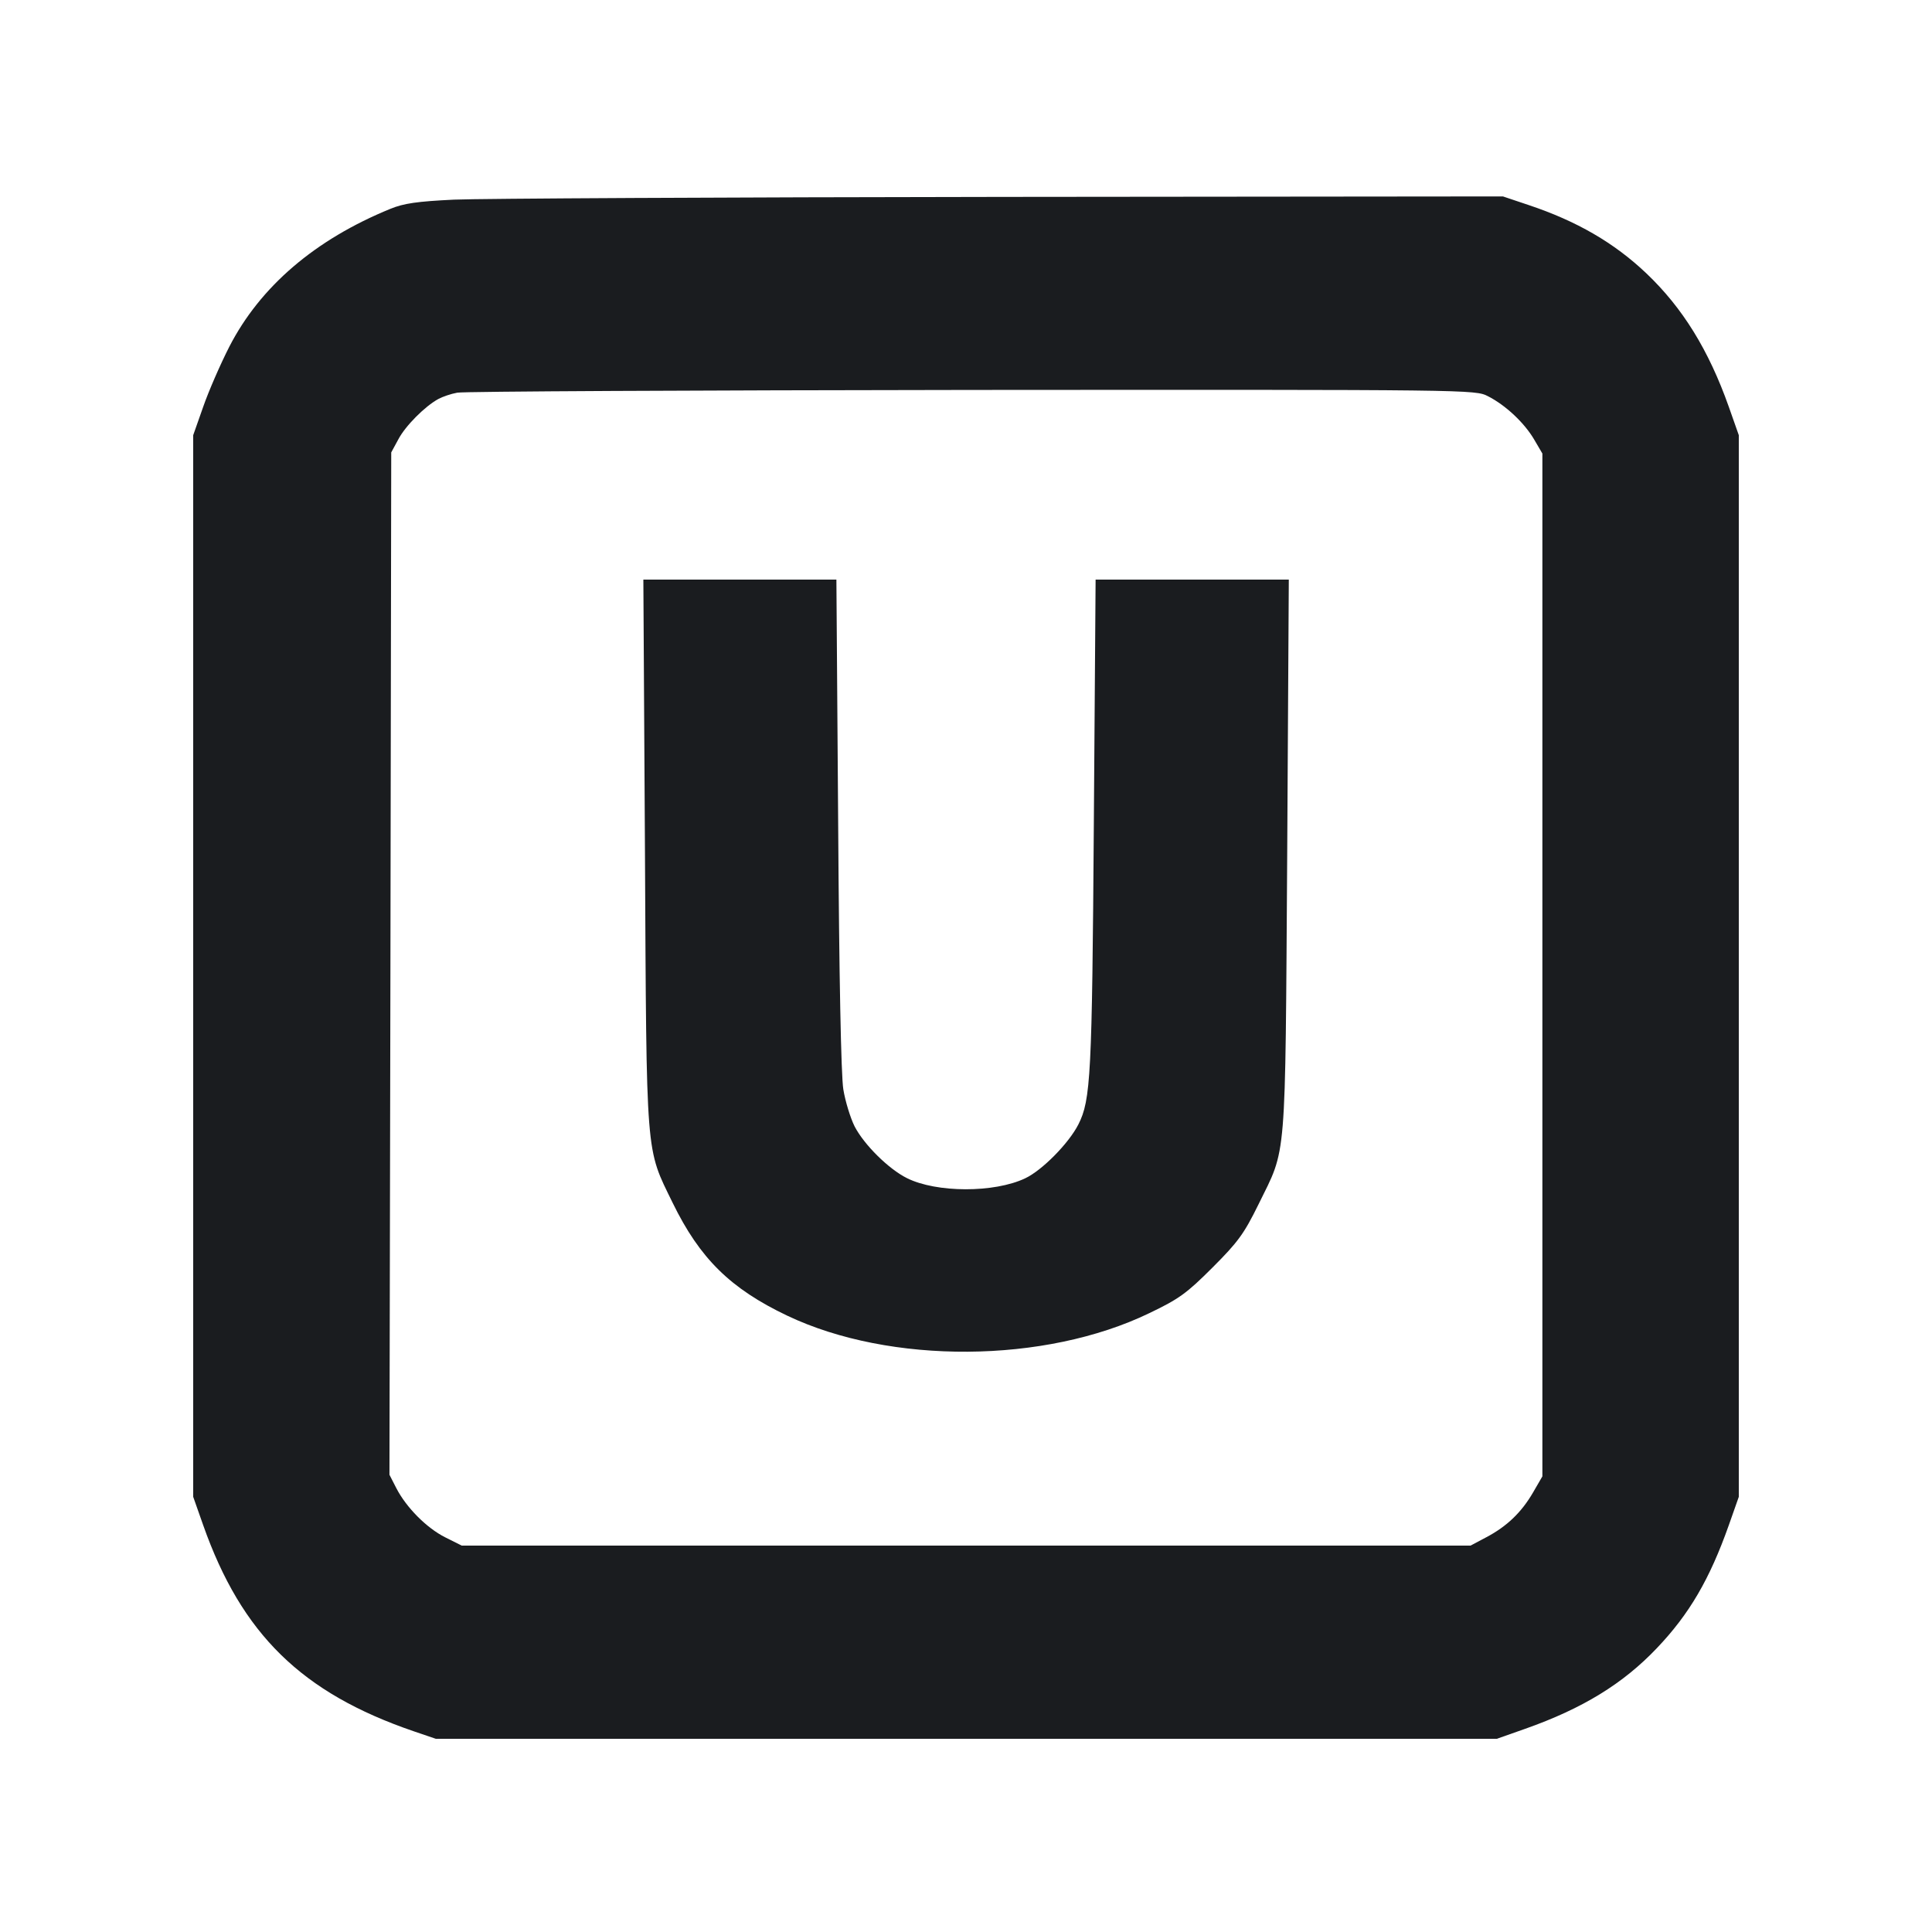 <svg width="12" height="12" viewBox="0 0 12 12" fill="none" xmlns="http://www.w3.org/2000/svg"><path d="M2.820 1.240 C 2.591 1.251,2.508 1.263,2.425 1.297 C 1.957 1.488,1.616 1.780,1.424 2.154 C 1.369 2.262,1.296 2.429,1.262 2.527 L 1.200 2.703 1.200 6.000 L 1.200 9.297 1.262 9.473 C 1.501 10.150,1.874 10.515,2.569 10.753 L 2.707 10.800 6.002 10.800 L 9.297 10.800 9.473 10.738 C 9.830 10.612,10.081 10.458,10.291 10.237 C 10.493 10.025,10.619 9.809,10.738 9.473 L 10.800 9.297 10.800 6.000 L 10.800 2.703 10.738 2.527 C 10.613 2.174,10.451 1.912,10.226 1.698 C 10.026 1.508,9.793 1.373,9.493 1.273 L 9.335 1.220 6.223 1.223 C 4.511 1.225,2.979 1.233,2.820 1.240 M9.242 2.461 C 9.352 2.517,9.468 2.626,9.529 2.730 L 9.580 2.817 9.580 5.994 L 9.580 9.170 9.522 9.270 C 9.450 9.394,9.359 9.481,9.232 9.548 L 9.134 9.600 6.001 9.600 L 2.868 9.600 2.766 9.549 C 2.650 9.491,2.523 9.363,2.461 9.242 L 2.419 9.160 2.425 5.985 L 2.430 2.810 2.474 2.729 C 2.518 2.645,2.640 2.523,2.723 2.478 C 2.749 2.464,2.801 2.446,2.840 2.439 C 2.879 2.431,4.317 2.424,6.036 2.422 C 9.146 2.420,9.162 2.420,9.242 2.461 M4.006 5.295 C 4.016 7.215,4.009 7.124,4.178 7.471 C 4.347 7.817,4.537 8.004,4.890 8.172 C 5.529 8.476,6.490 8.470,7.139 8.156 C 7.323 8.068,7.371 8.033,7.531 7.873 C 7.690 7.714,7.727 7.663,7.817 7.480 C 7.993 7.121,7.982 7.253,7.995 5.315 L 8.005 3.600 7.405 3.600 L 6.805 3.600 6.794 5.115 C 6.783 6.683,6.775 6.832,6.698 6.984 C 6.638 7.102,6.472 7.270,6.367 7.319 C 6.175 7.410,5.817 7.409,5.634 7.318 C 5.519 7.261,5.367 7.110,5.308 6.996 C 5.282 6.944,5.250 6.840,5.238 6.766 C 5.224 6.680,5.212 6.067,5.206 5.115 L 5.195 3.600 4.596 3.600 L 3.996 3.600 4.006 5.295 " fill="#1A1C1F" stroke="none" fill-rule="evenodd"></path></svg>